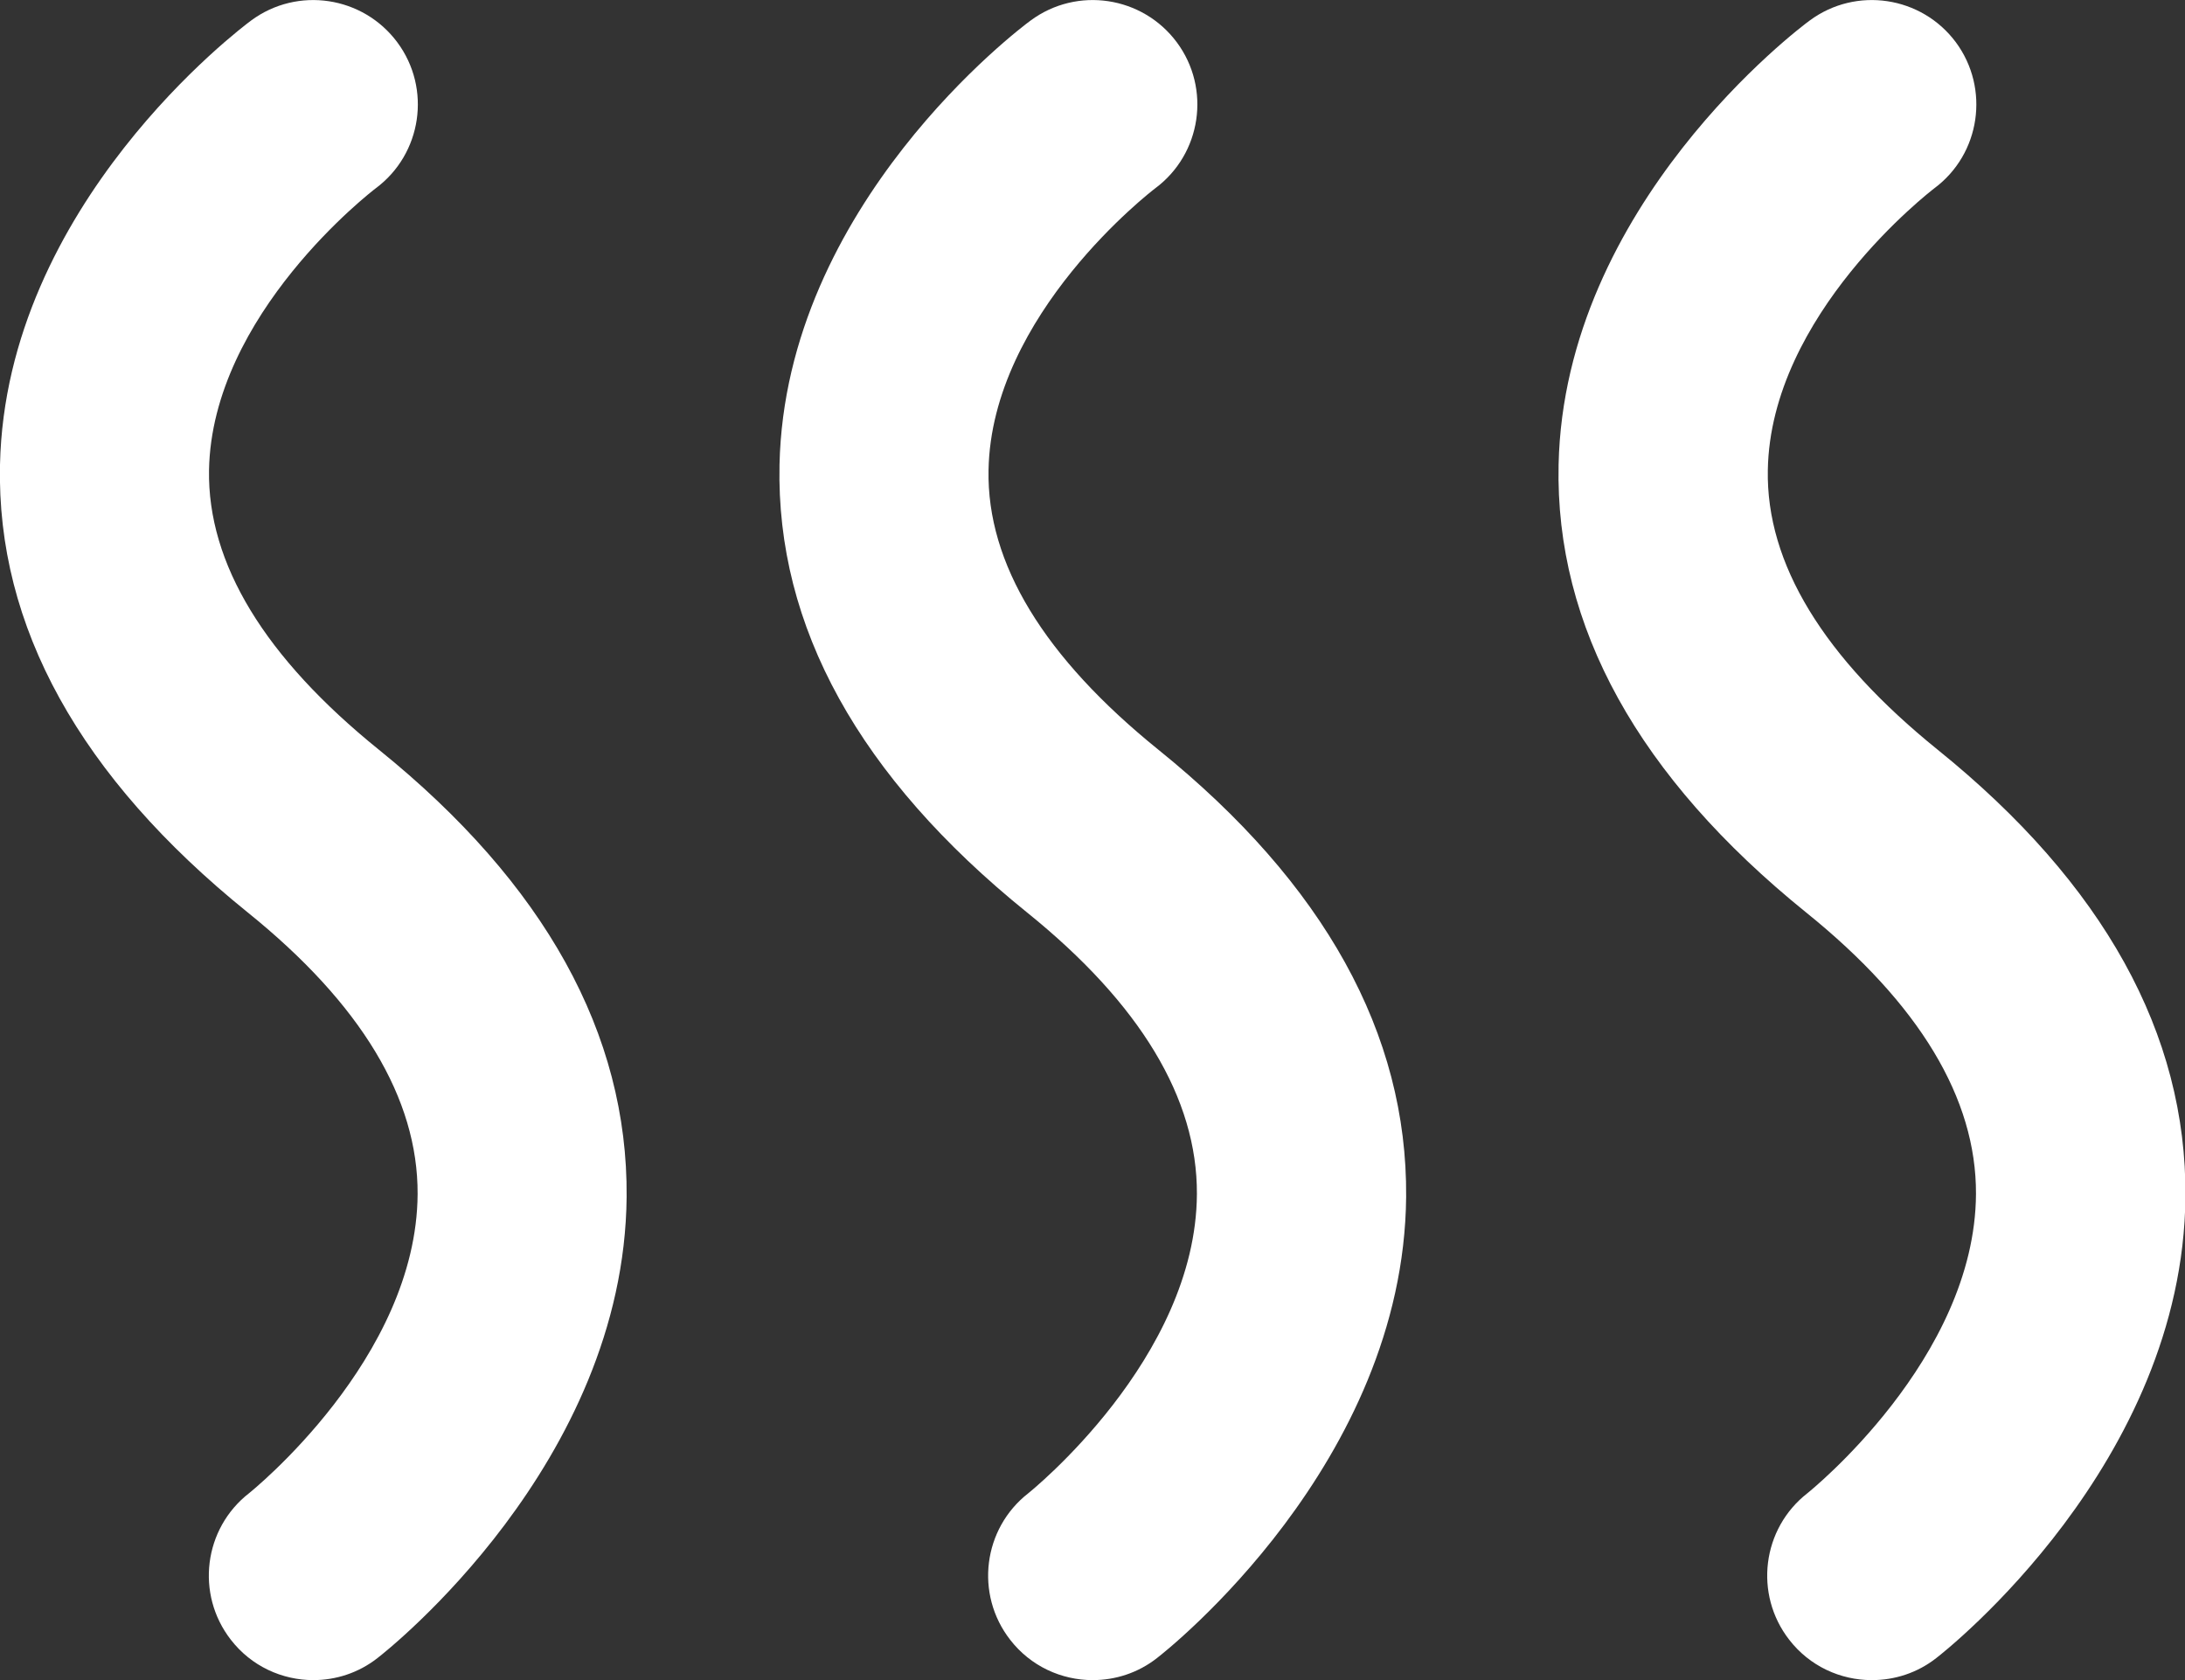 <?xml version="1.0" encoding="UTF-8"?>
<svg id="_レイヤー_2" data-name="レイヤー 2" xmlns="http://www.w3.org/2000/svg" width="101.19" height="77.8" viewBox="0 0 101.19 77.8">
  <rect x="0" y="0" width="101.19" height="77.8" fill="#333333" stroke="none"/>
  <defs>
    <style>
      .cls-1 {
        fill: #fff;
        stroke-width: 0px;
      }
    </style>
  </defs>
  <g id="_レイヤー_1-2" data-name="レイヤー 1">
    <path class="cls-1" d="M14.51,77.8c-1.44,0-2.87-.64-3.82-1.87-1.64-2.11-1.26-5.15.85-6.79.06-.05,7.76-6.22,7.8-13.85.02-4.42-2.62-8.81-7.87-13.04C3.7,35.98-.16,29,0,21.52.26,9.49,11.17,1.29,11.63.95c2.15-1.59,5.18-1.13,6.77,1.01,1.59,2.14,1.14,5.17-1,6.76-.16.12-7.59,5.83-7.72,13.05-.07,4.32,2.57,8.67,7.87,12.95,7.68,6.2,11.53,13.16,11.47,20.7-.11,12.34-11.07,21-11.54,21.36-.88.69-1.93,1.02-2.97,1.02Z"/>
    <path class="cls-1" d="M50.6,77.8c-1.44,0-2.87-.64-3.82-1.87-1.64-2.11-1.26-5.15.85-6.79.06-.05,7.76-6.22,7.8-13.85.02-4.42-2.62-8.81-7.87-13.04-7.77-6.27-11.62-13.24-11.46-20.73.26-12.03,11.16-20.23,11.63-20.57,2.15-1.59,5.18-1.13,6.77,1.01,1.59,2.14,1.14,5.17-1,6.76-.16.12-7.59,5.83-7.72,13.05-.08,4.32,2.57,8.67,7.87,12.95,7.68,6.2,11.53,13.16,11.47,20.7-.11,12.34-11.07,21-11.54,21.36-.88.69-1.93,1.02-2.97,1.02Z"/>
    <path class="cls-1" d="M86.68,77.8c-1.44,0-2.87-.64-3.82-1.87-1.64-2.11-1.26-5.15.85-6.79.06-.05,7.76-6.22,7.8-13.85.02-4.42-2.62-8.81-7.87-13.04-7.76-6.27-11.62-13.24-11.46-20.73.26-12.03,11.16-20.23,11.63-20.57,2.15-1.59,5.18-1.13,6.77,1.01,1.58,2.14,1.14,5.17-1,6.76-.18.14-7.59,5.84-7.71,13.05-.08,4.32,2.57,8.67,7.87,12.95,7.68,6.2,11.53,13.16,11.47,20.7-.11,12.34-11.07,21-11.54,21.36-.88.69-1.93,1.02-2.97,1.02Z"/>
  </g>
</svg>